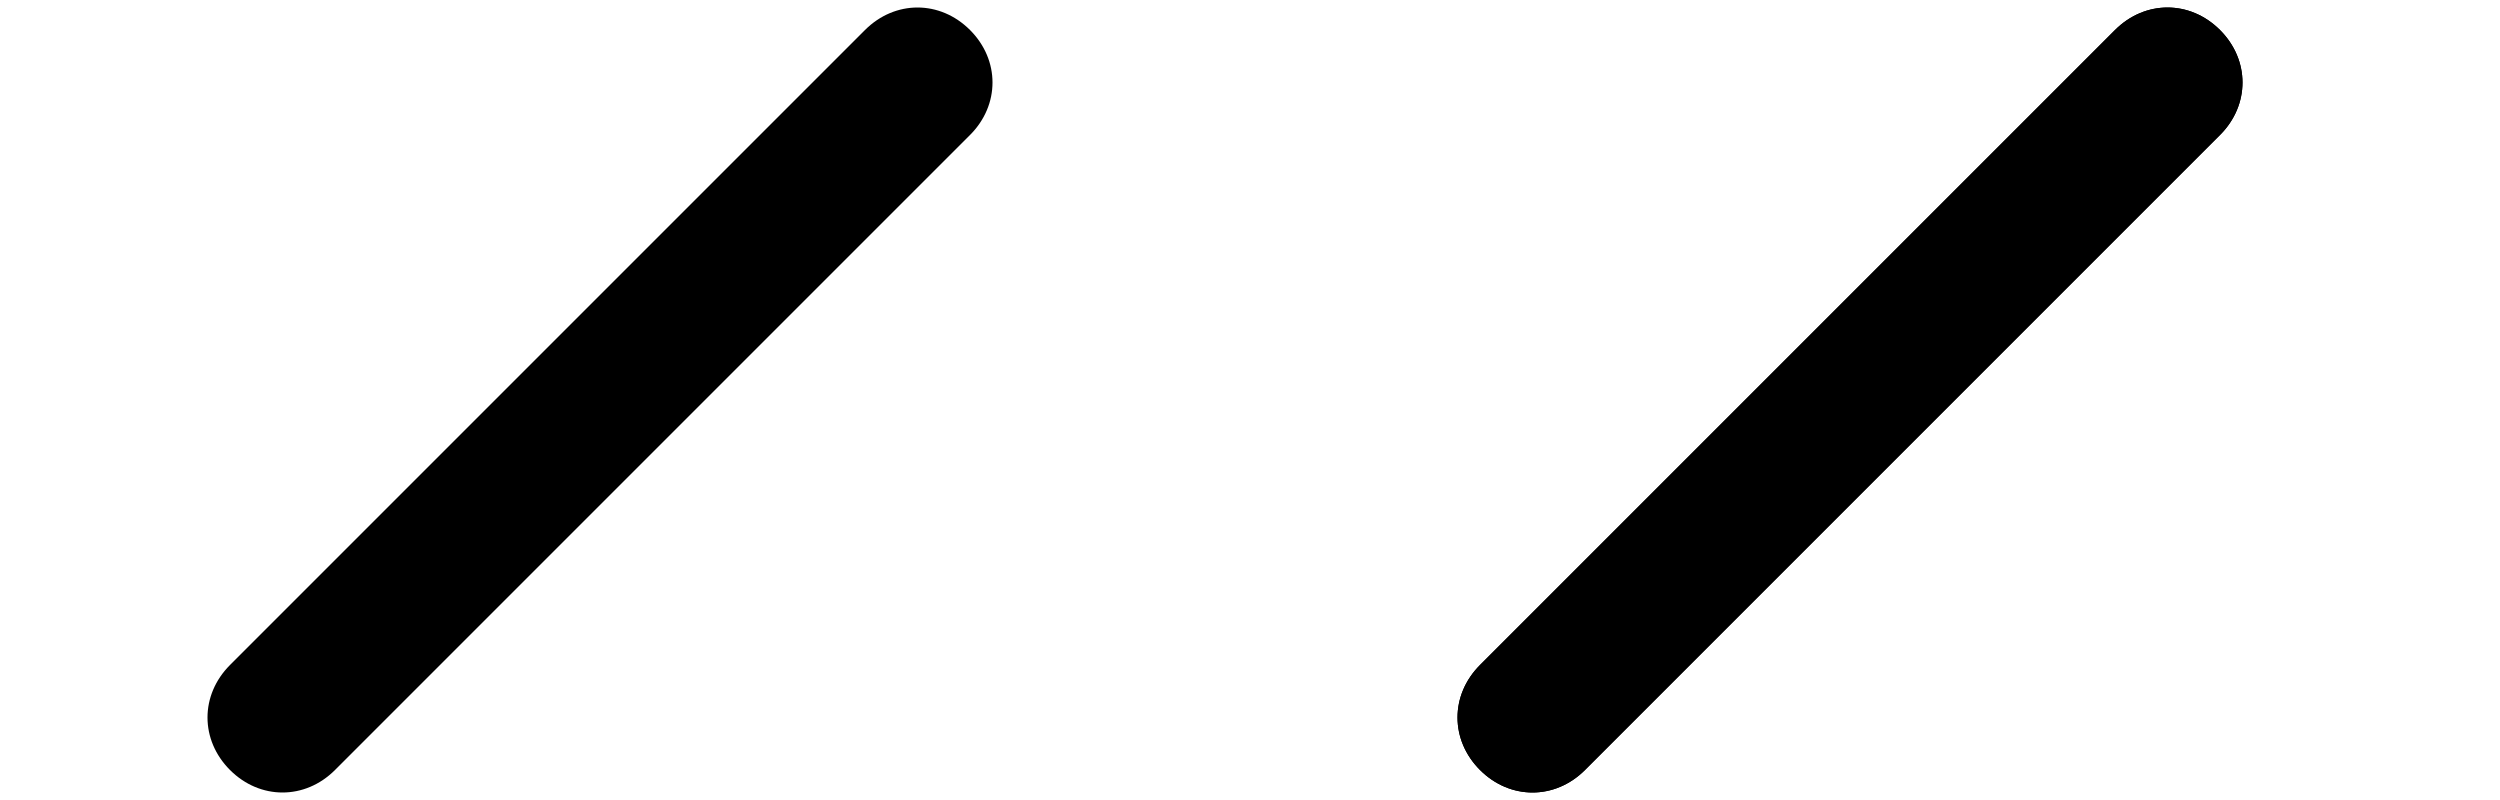 <?xml version="1.0" encoding="utf-8"?>
<!-- Generator: Adobe Illustrator 21.1.0, SVG Export Plug-In . SVG Version: 6.00 Build 0)  -->
<svg version="1.0" id="Layer_1" xmlns="http://www.w3.org/2000/svg" xmlns:xlink="http://www.w3.org/1999/xlink" x="0px" y="0px"
	 viewBox="0 0 50 16" style="enable-background:new 0 0 50 16;" xml:space="preserve">
<style type="text/css">
	.st0{fill-rule:evenodd;clip-rule:evenodd;}
	.st1{fill-rule:evenodd;clip-rule:evenodd;fill:none;}
</style>
<g>
	<path class="st0" d="M17.3,0.6L4.6,13.3c-0.6,0.6-0.6,1.5,0,2.1c0.6,0.6,1.5,0.6,2.1,0L19.4,2.7c0.6-0.6,0.6-1.5,0-2.1
		C18.8,0,17.9,0,17.3,0.6z"/>
	<path class="st0" d="M42.3,0.6L29.6,13.3c-0.6,0.6-0.6,1.5,0,2.1c0.6,0.6,1.5,0.6,2.1,0L44.4,2.7c0.6-0.6,0.6-1.5,0-2.1
		C43.8,0,42.9,0,42.3,0.6z"/>
	<path class="st0" d="M42.3,0.6L29.6,13.3c-0.6,0.6-0.6,1.5,0,2.1c0.6,0.6,1.5,0.6,2.1,0L44.4,2.7c0.6-0.6,0.6-1.5,0-2.1
		C43.8,0,42.9,0,42.3,0.6z"/>
	<rect class="st1" width="50" height="16"/>
</g>
</svg>
